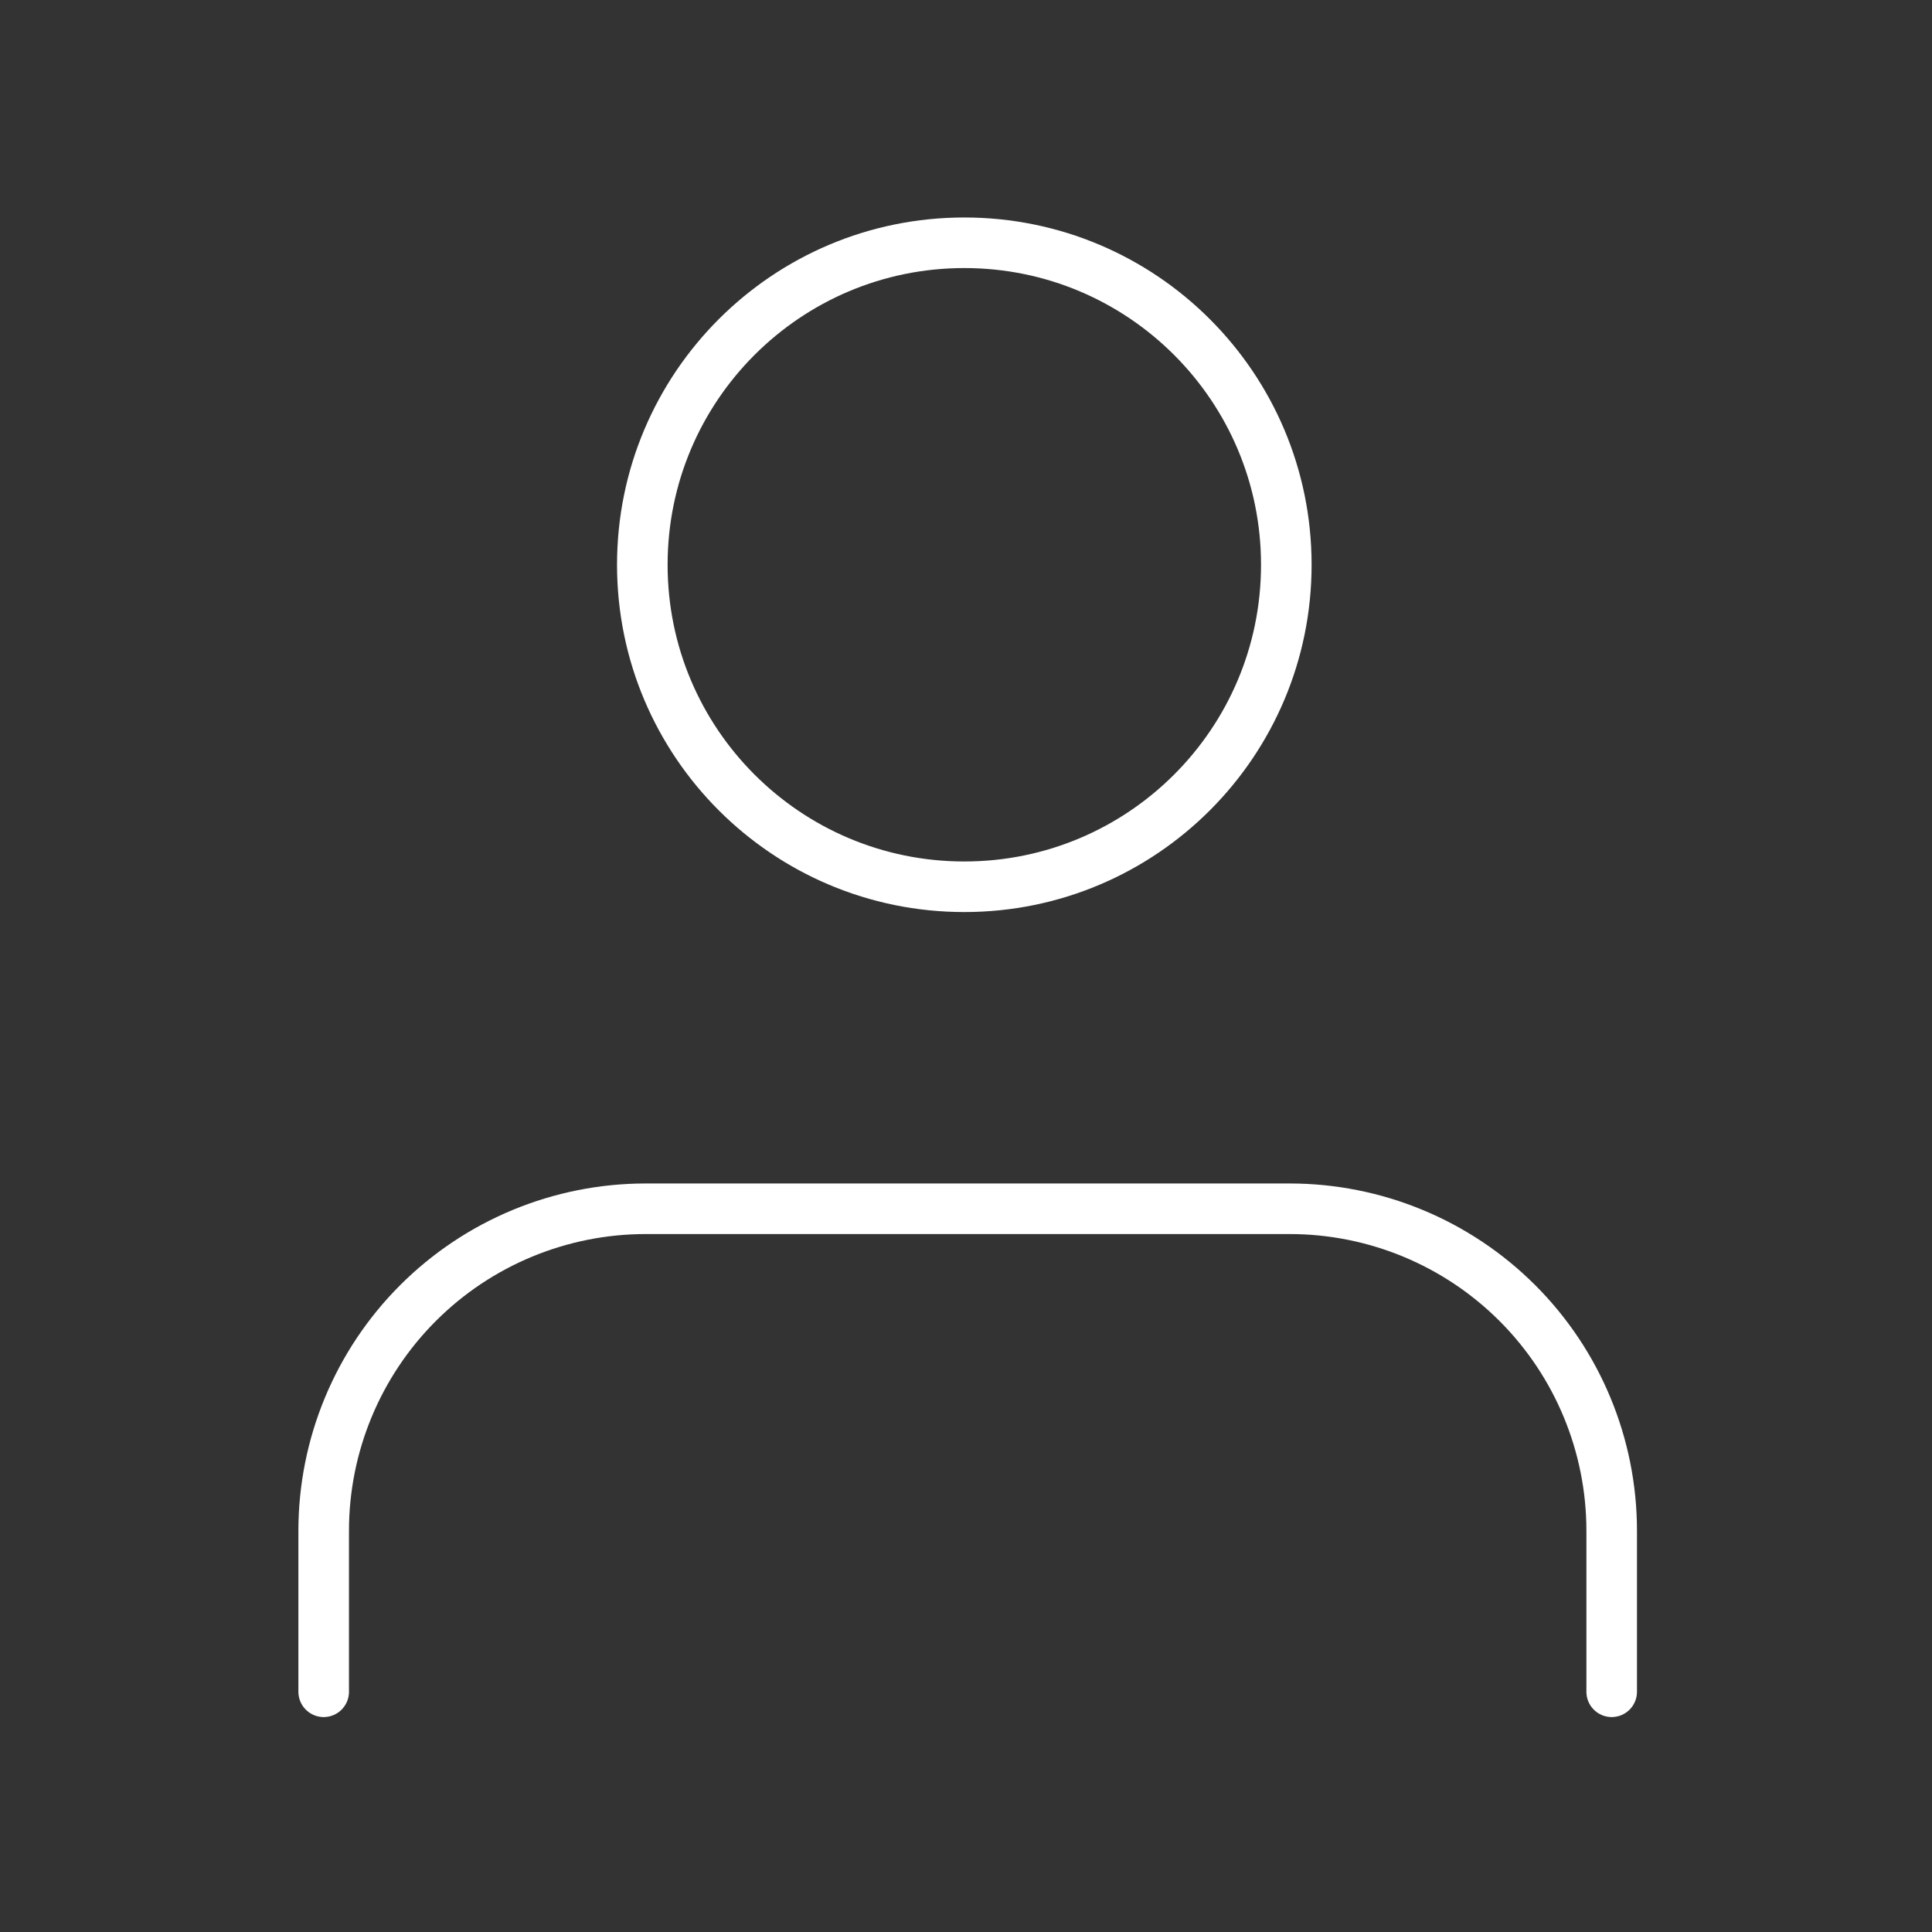 <svg width="382" height="382" viewBox="0 0 382 382" fill="none" xmlns="http://www.w3.org/2000/svg">
<rect x="0" y="0" width="382" height="382" fill="#333333" stroke="none"/>
<path d="M318.667 334.5V302.667C318.667 285.781 311.959 269.587 300.019 257.648C288.079 245.708 271.885 239 255 239H127.667C110.781 239 94.587 245.708 82.647 257.648C70.708 269.587 64 285.781 64 302.667V334.5" stroke="white" stroke-width="10" stroke-linecap="round" stroke-linejoin="round"/>
<path d="M190.667 175.333C225.829 175.333 254.333 146.829 254.333 111.667C254.333 76.504 225.829 48 190.667 48C155.505 48 127 76.504 127 111.667C127 146.829 155.505 175.333 190.667 175.333Z" stroke="white" stroke-width="10" stroke-linecap="round" stroke-linejoin="round"/>
</svg>
